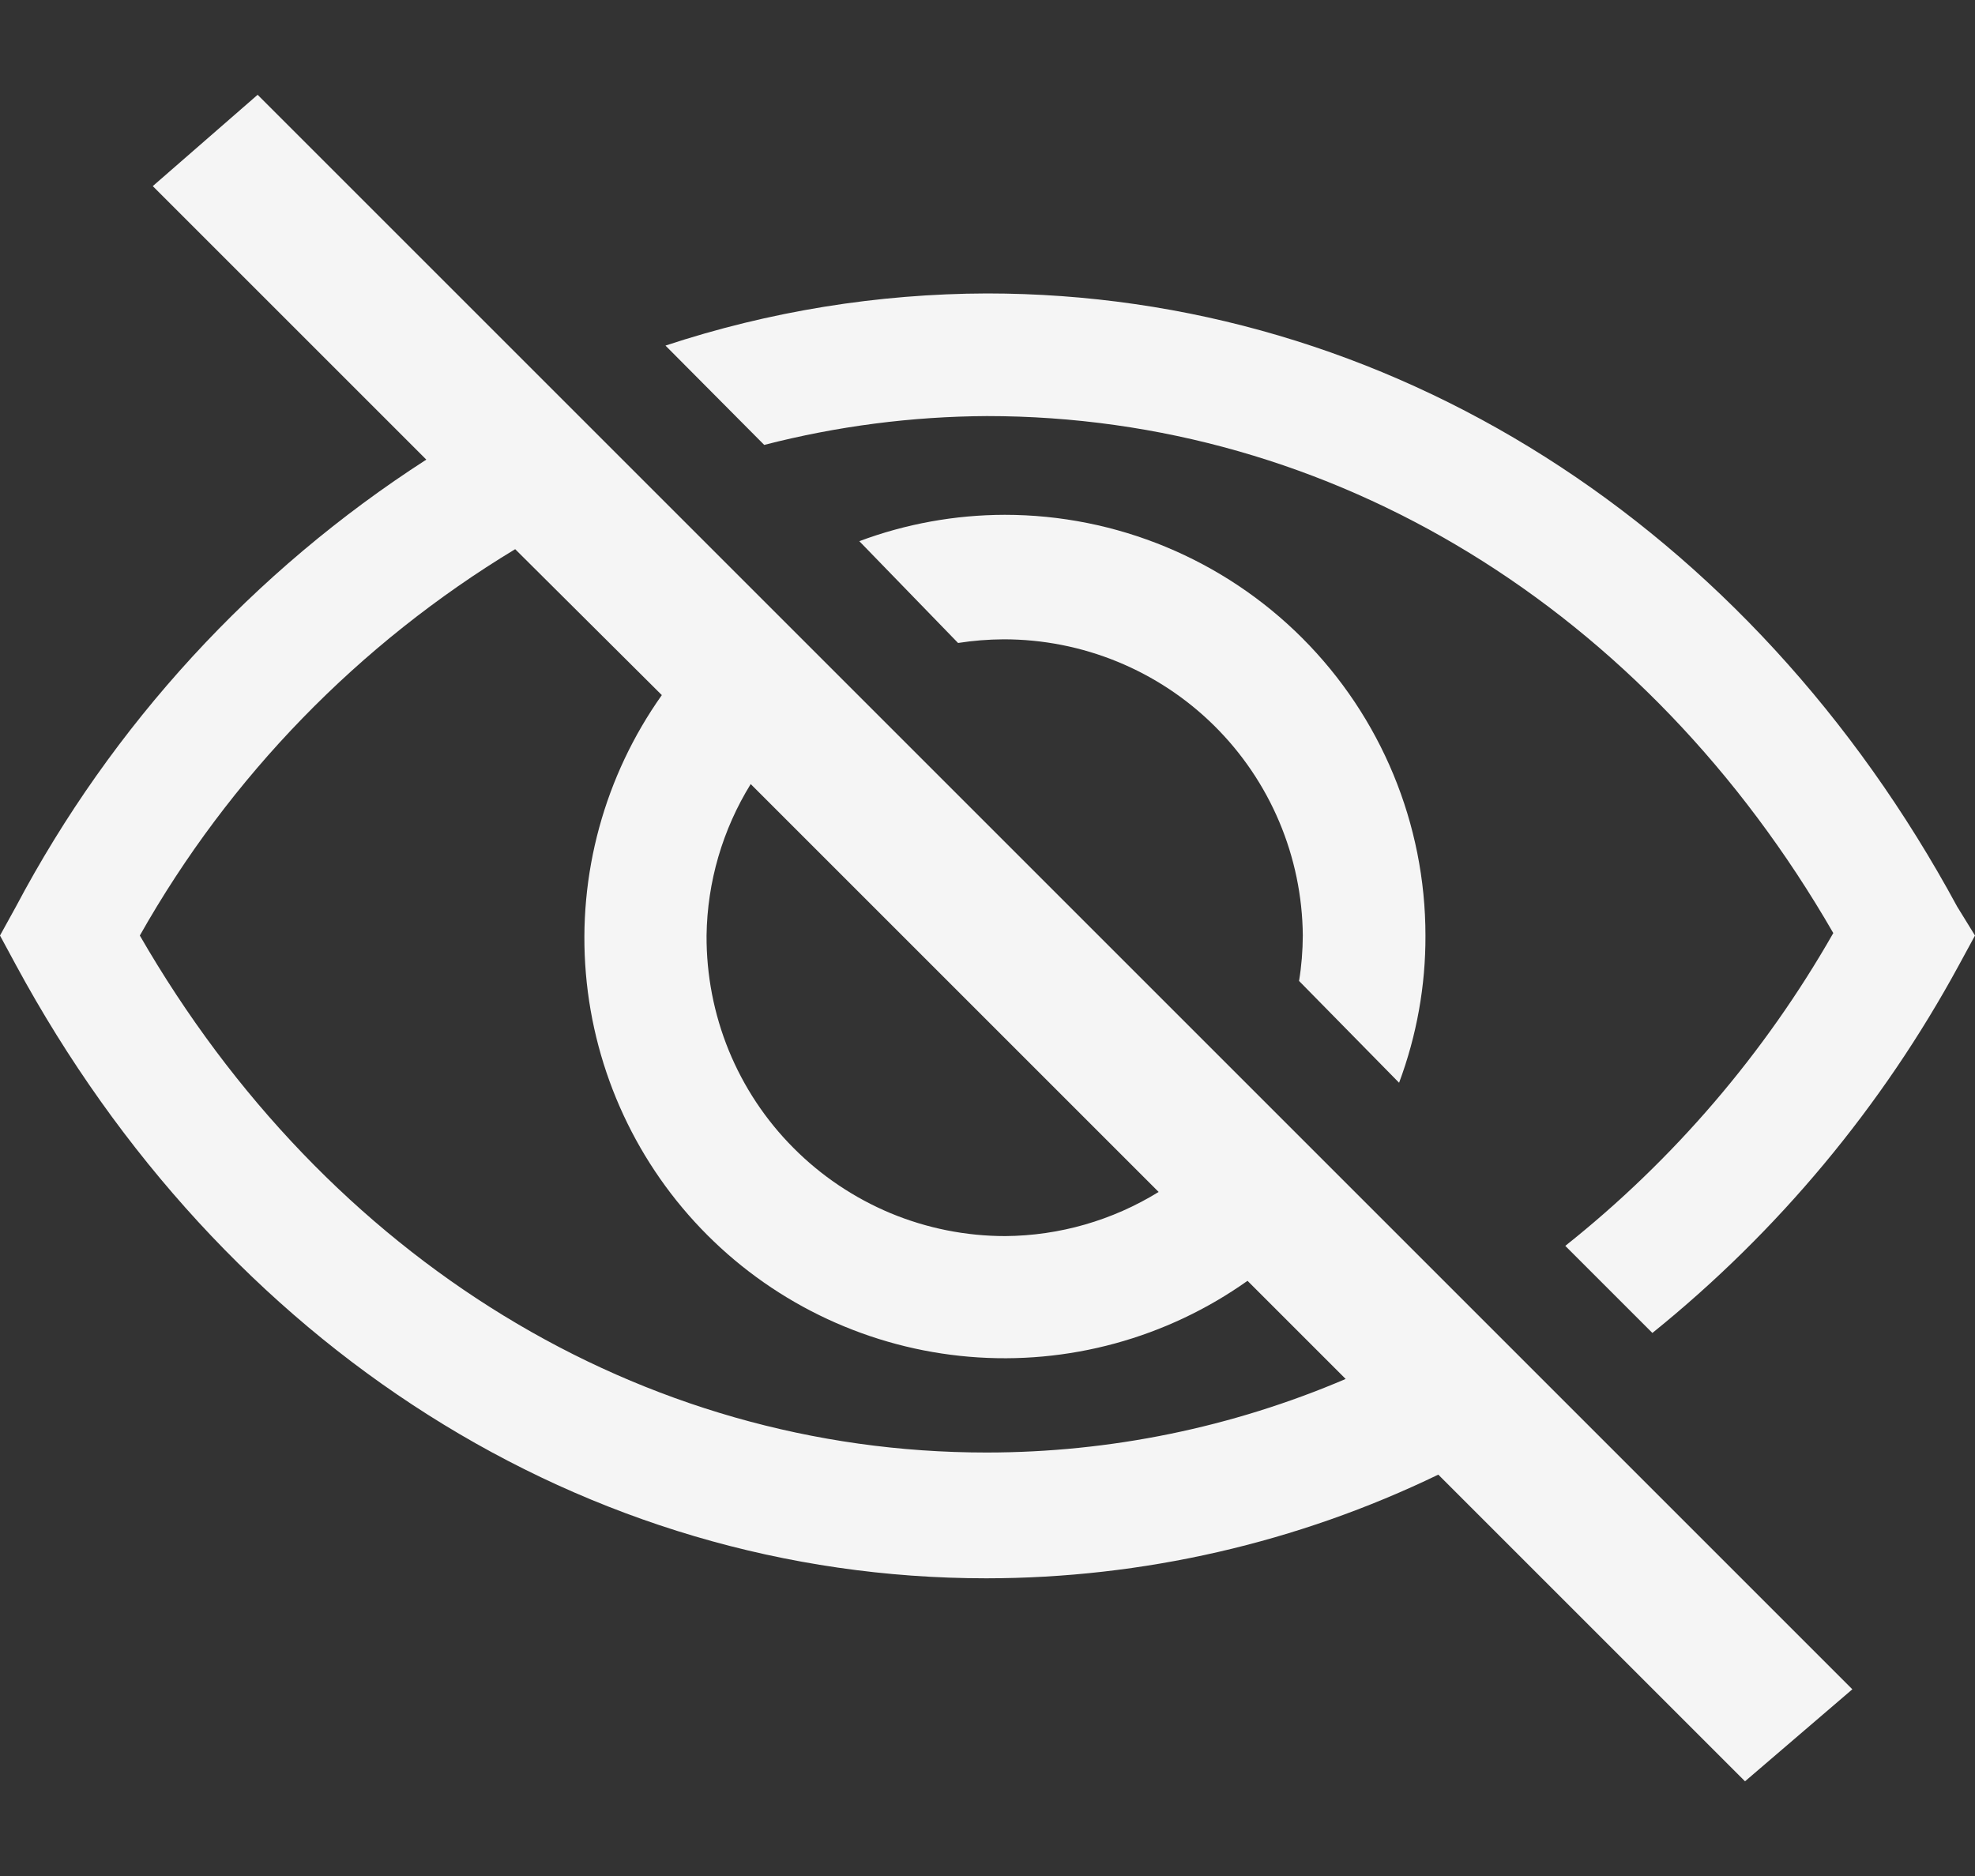 <svg width="20" height="19" viewBox="0 0 20 19" fill="none" xmlns="http://www.w3.org/2000/svg">
<rect x="0" y="0" width="20" height="19" fill="#333333" stroke="none"/>
<path d="M14.168 10.966C14.346 10.489 14.437 9.984 14.435 9.475C14.435 8.345 13.986 7.261 13.187 6.462C12.388 5.663 11.304 5.214 10.174 5.214C9.671 5.215 9.173 5.305 8.702 5.481L9.702 6.512C9.854 6.488 10.008 6.476 10.162 6.475C10.96 6.474 11.728 6.788 12.296 7.35C12.864 7.912 13.186 8.676 13.193 9.475C13.192 9.629 13.18 9.783 13.155 9.935L14.168 10.966Z" fill="#F5F5F5"/>
<path d="M19.82 9.183C17.727 5.314 14.056 2.972 9.994 2.972C8.888 2.975 7.789 3.153 6.739 3.5L7.739 4.506C8.476 4.316 9.233 4.218 9.994 4.214C13.491 4.214 16.671 6.165 18.565 9.45C17.87 10.669 16.949 11.745 15.851 12.618L16.733 13.5C18.004 12.475 19.059 11.208 19.838 9.773L20 9.475L19.82 9.183Z" fill="#F5F5F5"/>
<path d="M1.547 1.885L4.317 4.655C2.566 5.783 1.135 7.342 0.161 9.183L0 9.475L0.161 9.773C2.255 13.643 5.925 15.985 9.988 15.985C11.573 15.984 13.138 15.625 14.565 14.935L17.671 18.041L18.758 17.109L2.609 0.96L1.547 1.885ZM7.602 7.941L11.733 12.072C11.266 12.36 10.729 12.515 10.18 12.519C9.781 12.519 9.386 12.44 9.018 12.287C8.65 12.133 8.316 11.909 8.035 11.626C7.753 11.343 7.531 11.008 7.38 10.639C7.229 10.269 7.153 9.874 7.155 9.475C7.162 8.933 7.317 8.402 7.602 7.941ZM6.702 7.04C6.121 7.86 5.848 8.859 5.933 9.86C6.018 10.861 6.454 11.8 7.164 12.51C7.874 13.22 8.813 13.656 9.814 13.741C10.815 13.826 11.814 13.553 12.633 12.972L13.627 13.966C12.477 14.458 11.239 14.711 9.988 14.711C6.491 14.711 3.311 12.761 1.416 9.475C2.325 7.865 3.635 6.518 5.217 5.562L6.702 7.04Z" fill="#F5F5F5"/>
</svg>
